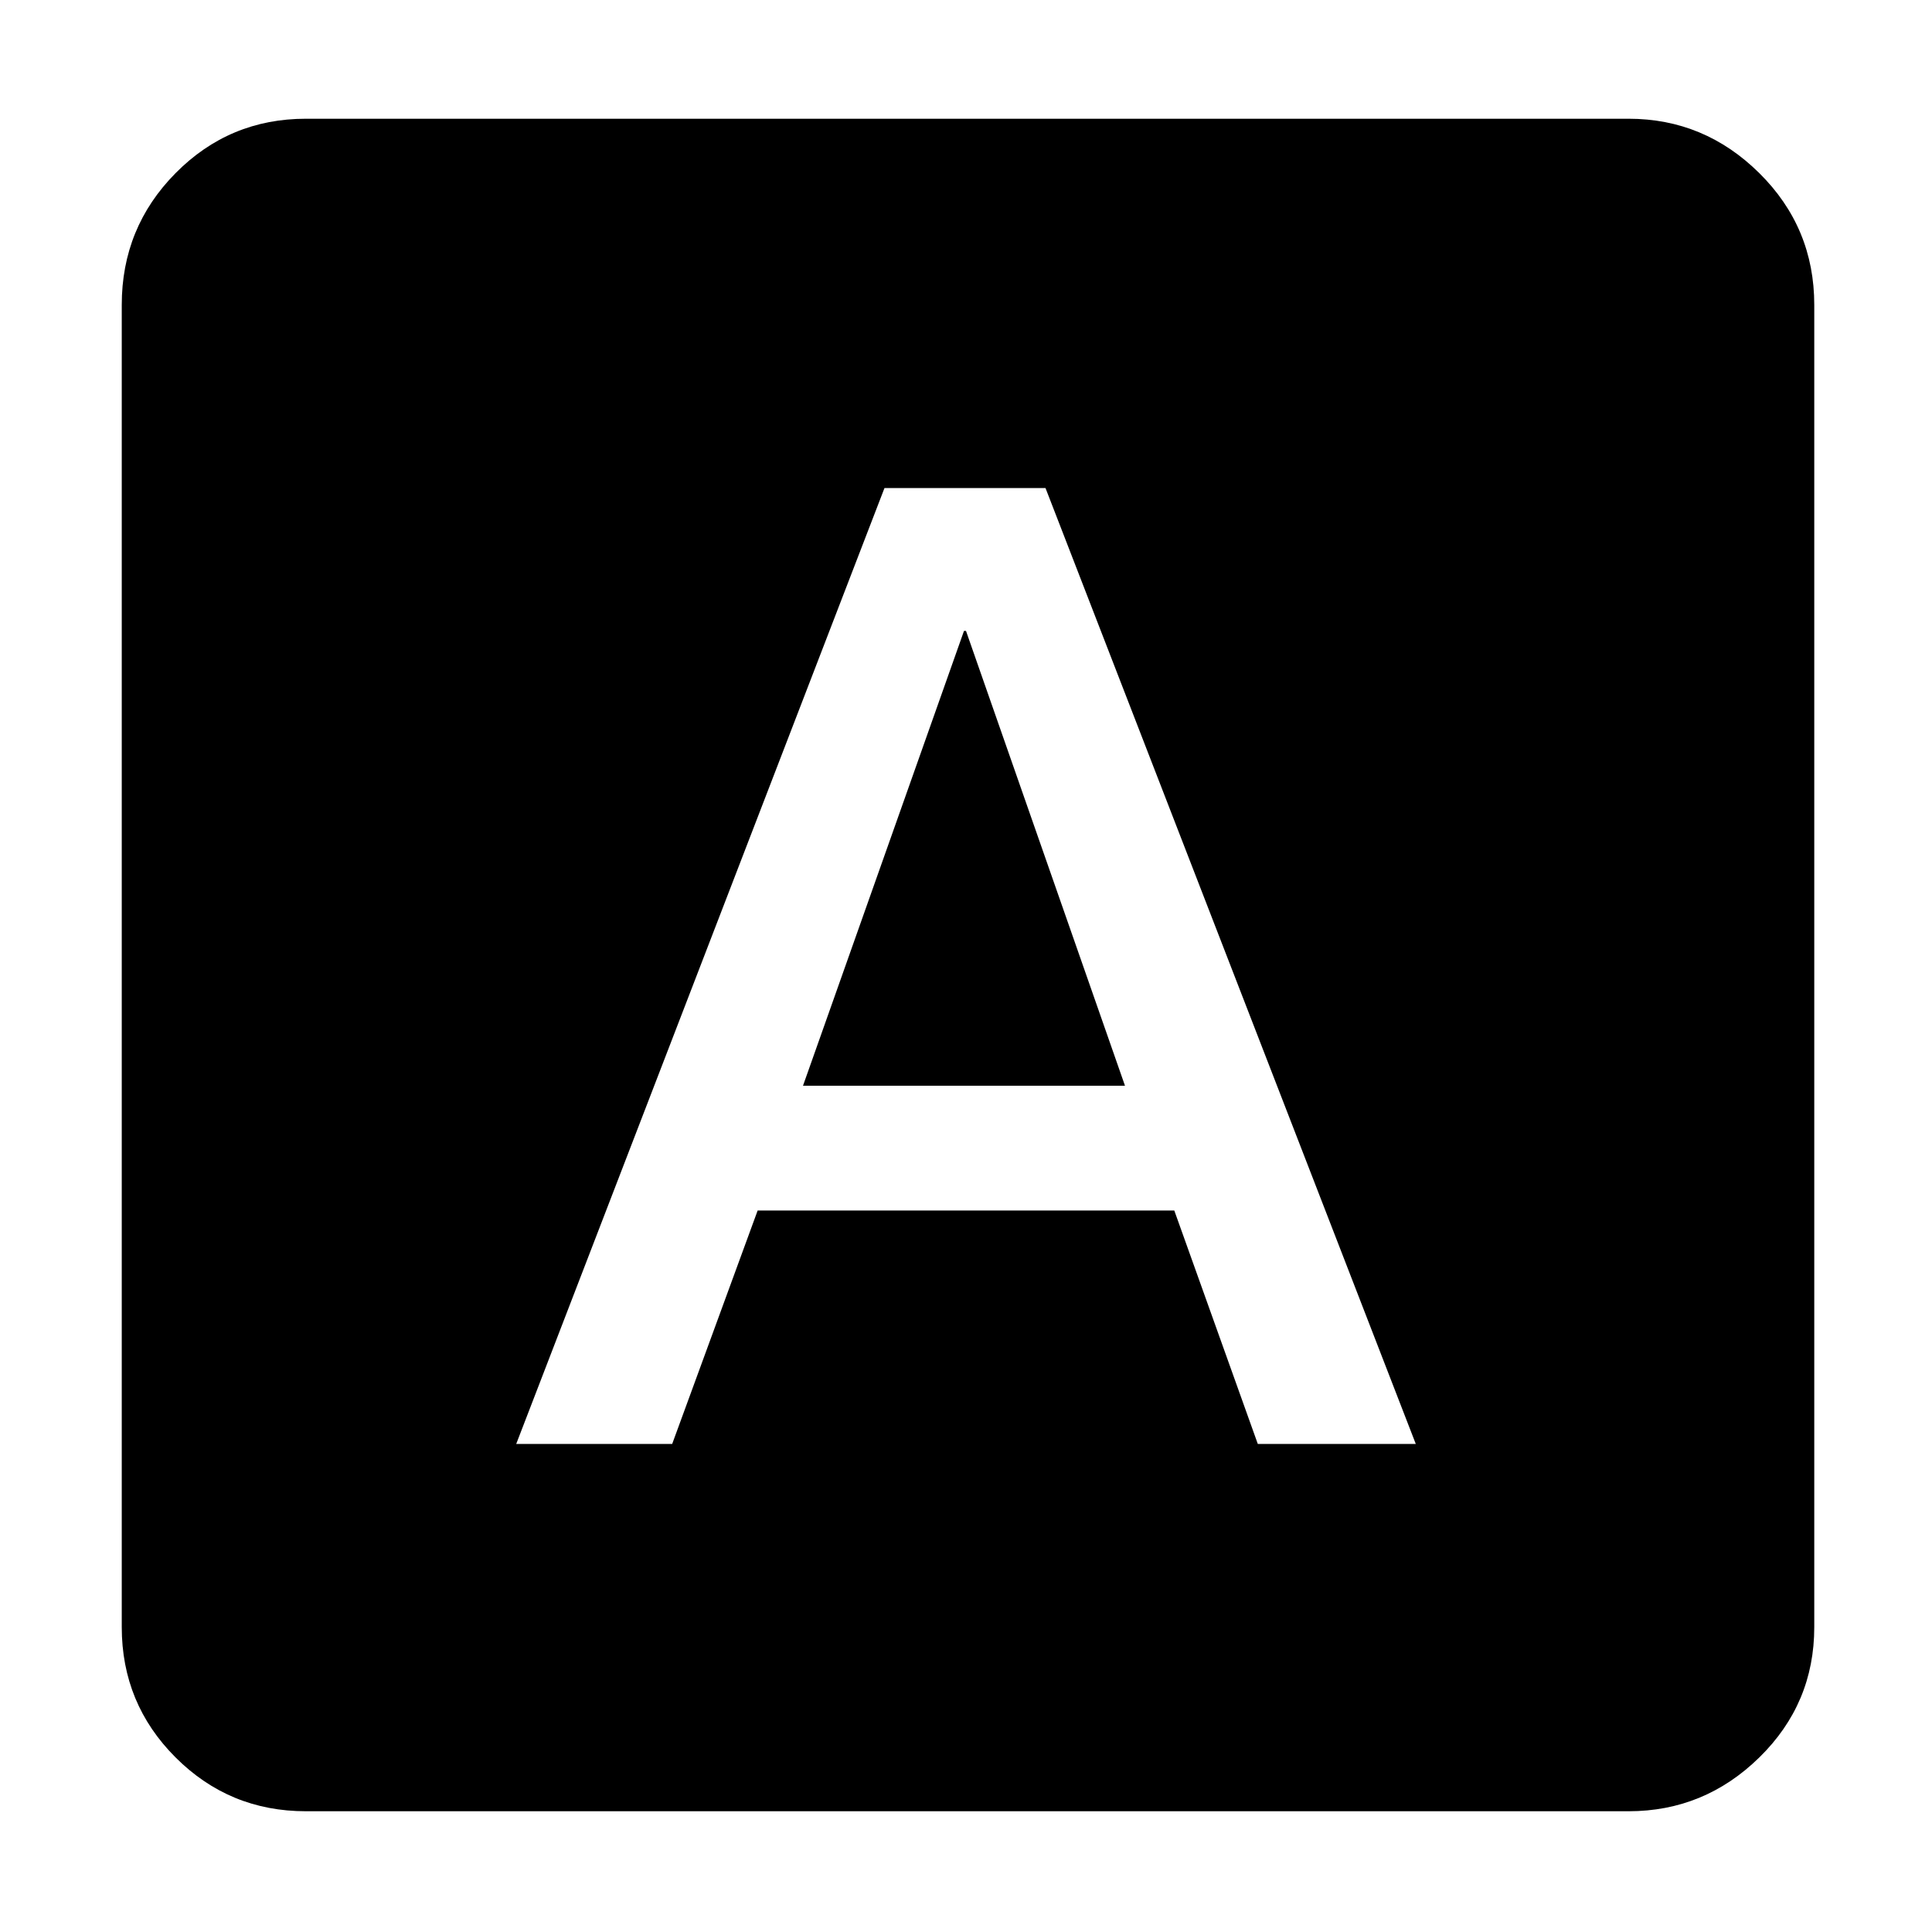 <svg xmlns="http://www.w3.org/2000/svg" height="48" viewBox="0 -960 960 960" width="48"><path d="M256.5-242.5H334l42.47-116H583.5l41.5 116h78.5l-184-475h-80l-183 475Zm142.5-178 80-226h1l79 226H399ZM152-60q-38.02 0-64.76-26.74Q60.5-113.48 60.5-151.5v-657q0-38.43 26.74-65.47Q113.98-901 152-901h657.23q37.67 0 64.97 27.03 27.3 27.04 27.3 65.47v657q0 38.02-27.3 64.76Q846.9-60 809.23-60H152Z"/></svg>